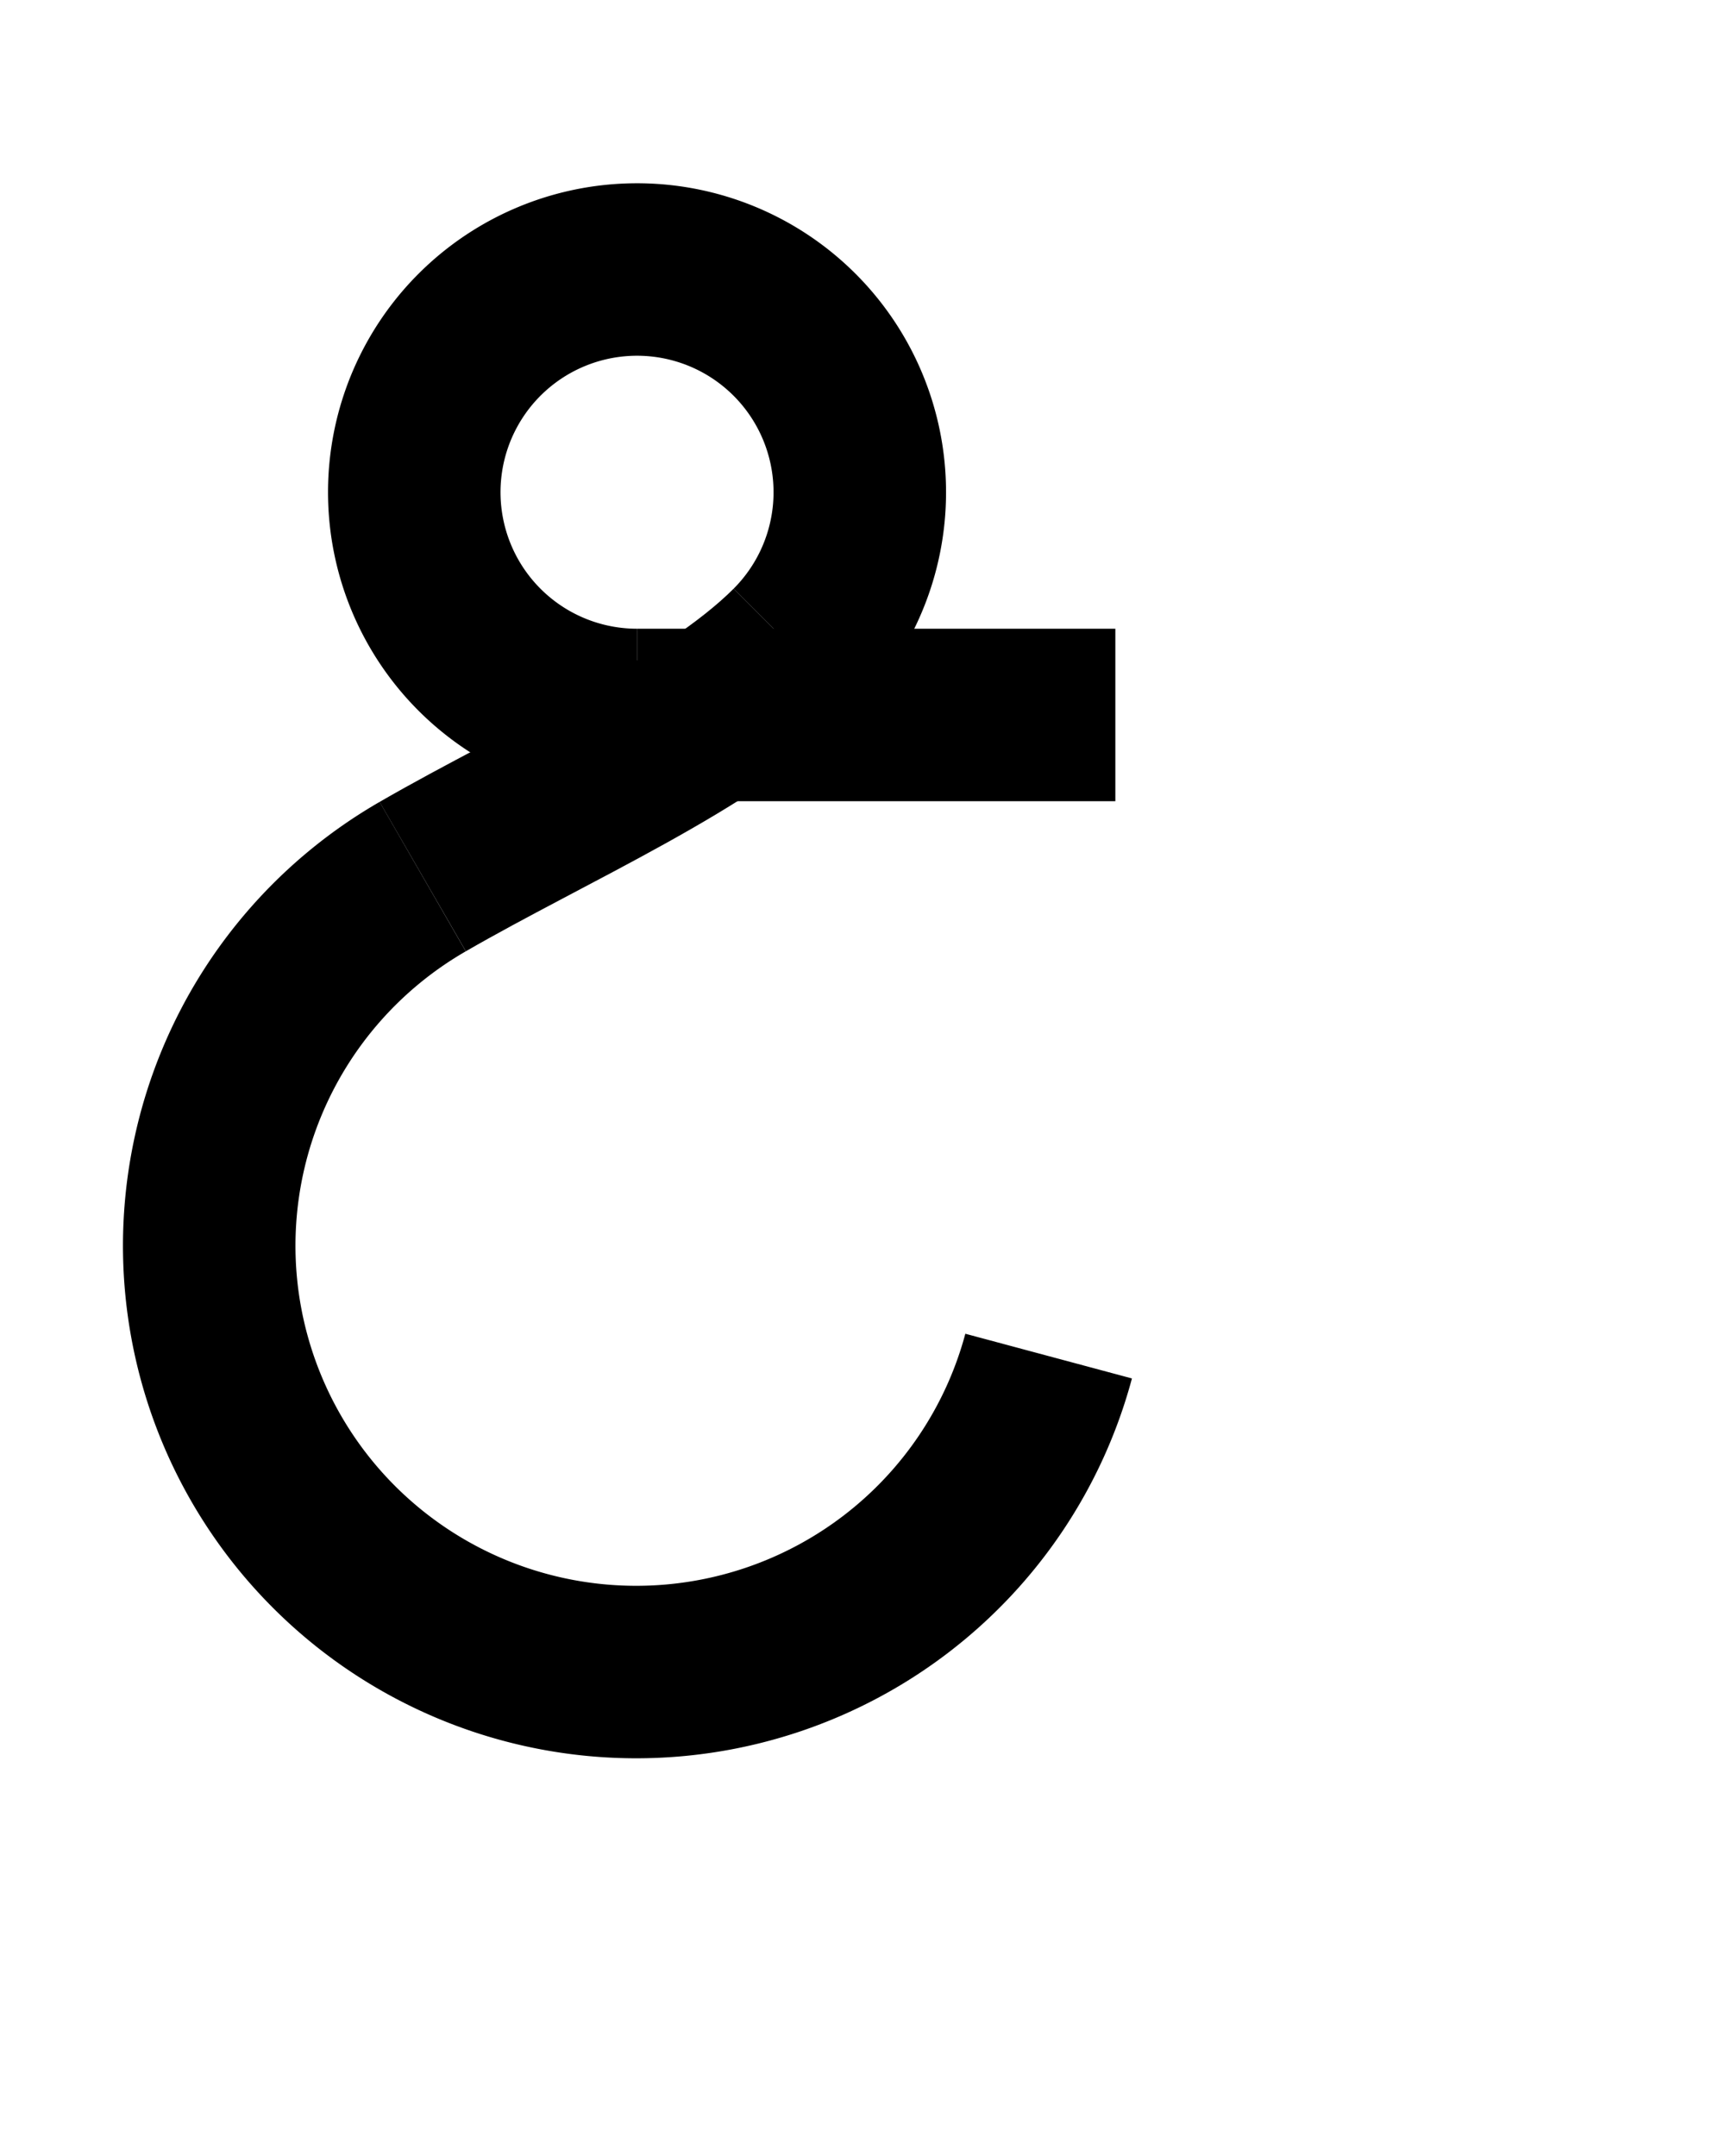 <?xml version="1.0" encoding="UTF-8" standalone="no"?>
<!-- Created with Inkscape (http://www.inkscape.org/) -->

<svg
   width="800"
   height="1000"
   viewBox="0 0 800 1000"
   version="1.1"
   id="svg5"
   inkscape:version="1.2.1 (9c6d41e410, 2022-07-14)"
   sodipodi:docname="EB.svg"
   xmlns:inkscape="http://www.inkscape.org/namespaces/inkscape"
   xmlns:sodipodi="http://sodipodi.sourceforge.net/DTD/sodipodi-0.dtd"
   xmlns="http://www.w3.org/2000/svg"
   xmlns:svg="http://www.w3.org/2000/svg">
  <sodipodi:namedview
     id="namedview7"
     pagecolor="#ffffff"
     bordercolor="#666666"
     borderopacity="1.0"
     inkscape:showpageshadow="2"
     inkscape:pageopacity="0.0"
     inkscape:pagecheckerboard="0"
     inkscape:deskcolor="#d1d1d1"
     inkscape:document-units="px"
     showgrid="false"
     showguides="true"
     inkscape:zoom="0.84096521"
     inkscape:cx="448.29441"
     inkscape:cy="487.53503"
     inkscape:window-width="1680"
     inkscape:window-height="998"
     inkscape:window-x="-8"
     inkscape:window-y="-8"
     inkscape:window-maximized="1"
     inkscape:current-layer="layer1">
    <sodipodi:guide
       position="0,900"
       orientation="0,1"
       id="guide132"
       inkscape:locked="false"
       inkscape:label=""
       inkscape:color="rgb(0,134,229)" />
    <sodipodi:guide
       position="175.988,200"
       orientation="0,1"
       id="guide184"
       inkscape:locked="false"
       inkscape:label=""
       inkscape:color="rgb(0,134,229)" />
    <sodipodi:guide
       position="316.151,900"
       orientation="0,-1"
       id="guide192"
       inkscape:locked="false" />
    <sodipodi:guide
       position="107.626,915"
       orientation="0,1"
       id="guide194"
       inkscape:locked="false"
       inkscape:label=""
       inkscape:color="rgb(0,134,229)" />
    <sodipodi:guide
       position="171.529,185"
       orientation="0,1"
       id="guide204"
       inkscape:locked="false"
       inkscape:label=""
       inkscape:color="rgb(0,134,229)" />
    <sodipodi:guide
       position="327.923,550"
       orientation="0,1"
       id="guide294"
       inkscape:locked="false"
       inkscape:label=""
       inkscape:color="rgb(0,134,229)" />
    <sodipodi:guide
       position="227.12,875"
       orientation="0,1"
       id="guide138833"
       inkscape:locked="false"
       inkscape:label=""
       inkscape:color="rgb(0,134,229)" />
    <sodipodi:guide
       position="397.163,224.726"
       orientation="0,1"
       id="guide142516"
       inkscape:locked="false"
       inkscape:label=""
       inkscape:color="rgb(0,134,229)" />
    <sodipodi:guide
       position="606.446,613.539"
       orientation="1,0"
       id="guide160522"
       inkscape:locked="false" />
    <sodipodi:guide
       position="295.435,441.548"
       orientation="1,0"
       id="guide174417"
       inkscape:locked="false" />
  </sodipodi:namedview>
  <defs
     id="defs2" />
  <g
     inkscape:label="Layer 1"
     inkscape:groupmode="layer"
     id="layer1">
    <path
       style="fill:none;stroke:#000000;stroke-width:80;stroke-linejoin:bevel;stroke-dasharray:none;stop-color:#000000"
       id="path172237"
       sodipodi:type="arc"
       sodipodi:cx="295.05157"
       sodipodi:cy="577.81519"
       sodipodi:rx="198.02045"
       sodipodi:ry="197.71564"
       sodipodi:start="0.26179939"
       sodipodi:end="4.1887902"
       sodipodi:open="true"
       sodipodi:arc-type="arc"
       d="M 486.325,628.988 A 198.02,197.716 0 0 1 295.052,775.531 198.02,197.716 0 0 1 103.779,628.988 198.02,197.716 0 0 1 196.041,406.588" />
    <path
       style="fill:none;stroke:#000000;stroke-width:80;stroke-linejoin:bevel;stroke-dasharray:none;stop-color:#000000"
       id="path174421"
       sodipodi:type="arc"
       sodipodi:cx="295.43521"
       sodipodi:cy="228.30908"
       sodipodi:rx="103.30908"
       sodipodi:ry="103.30908"
       sodipodi:start="1.5707963"
       sodipodi:end="0.78539816"
       sodipodi:open="true"
       sodipodi:arc-type="arc"
       d="m 295.435,331.618 a 103.309,103.309 0 0 1 -101.324,-83.154 103.309,103.309 0 0 1 61.789,-115.6 103.309,103.309 0 0 1 125.433,38.05 103.309,103.309 0 0 1 -12.848,130.446" />
    <path
       style="fill:none;stroke:#000000;stroke-width:80;stroke-linecap:butt;stroke-linejoin:miter;stroke-dasharray:none;stroke-opacity:1"
       d="M 295.435,331.618 H 517.263"
       id="path175149"
       sodipodi:nodetypes="cc" />
    <path
       style="fill:none;stroke:#000000;stroke-width:80;stroke-linecap:butt;stroke-linejoin:miter;stroke-dasharray:none;stroke-opacity:1"
       d="m 196.041,406.588 c 57.992,-33.482 132.877,-65.662 172.444,-105.229"
       id="path175151"
       sodipodi:nodetypes="cc" />
  </g>
</svg>
